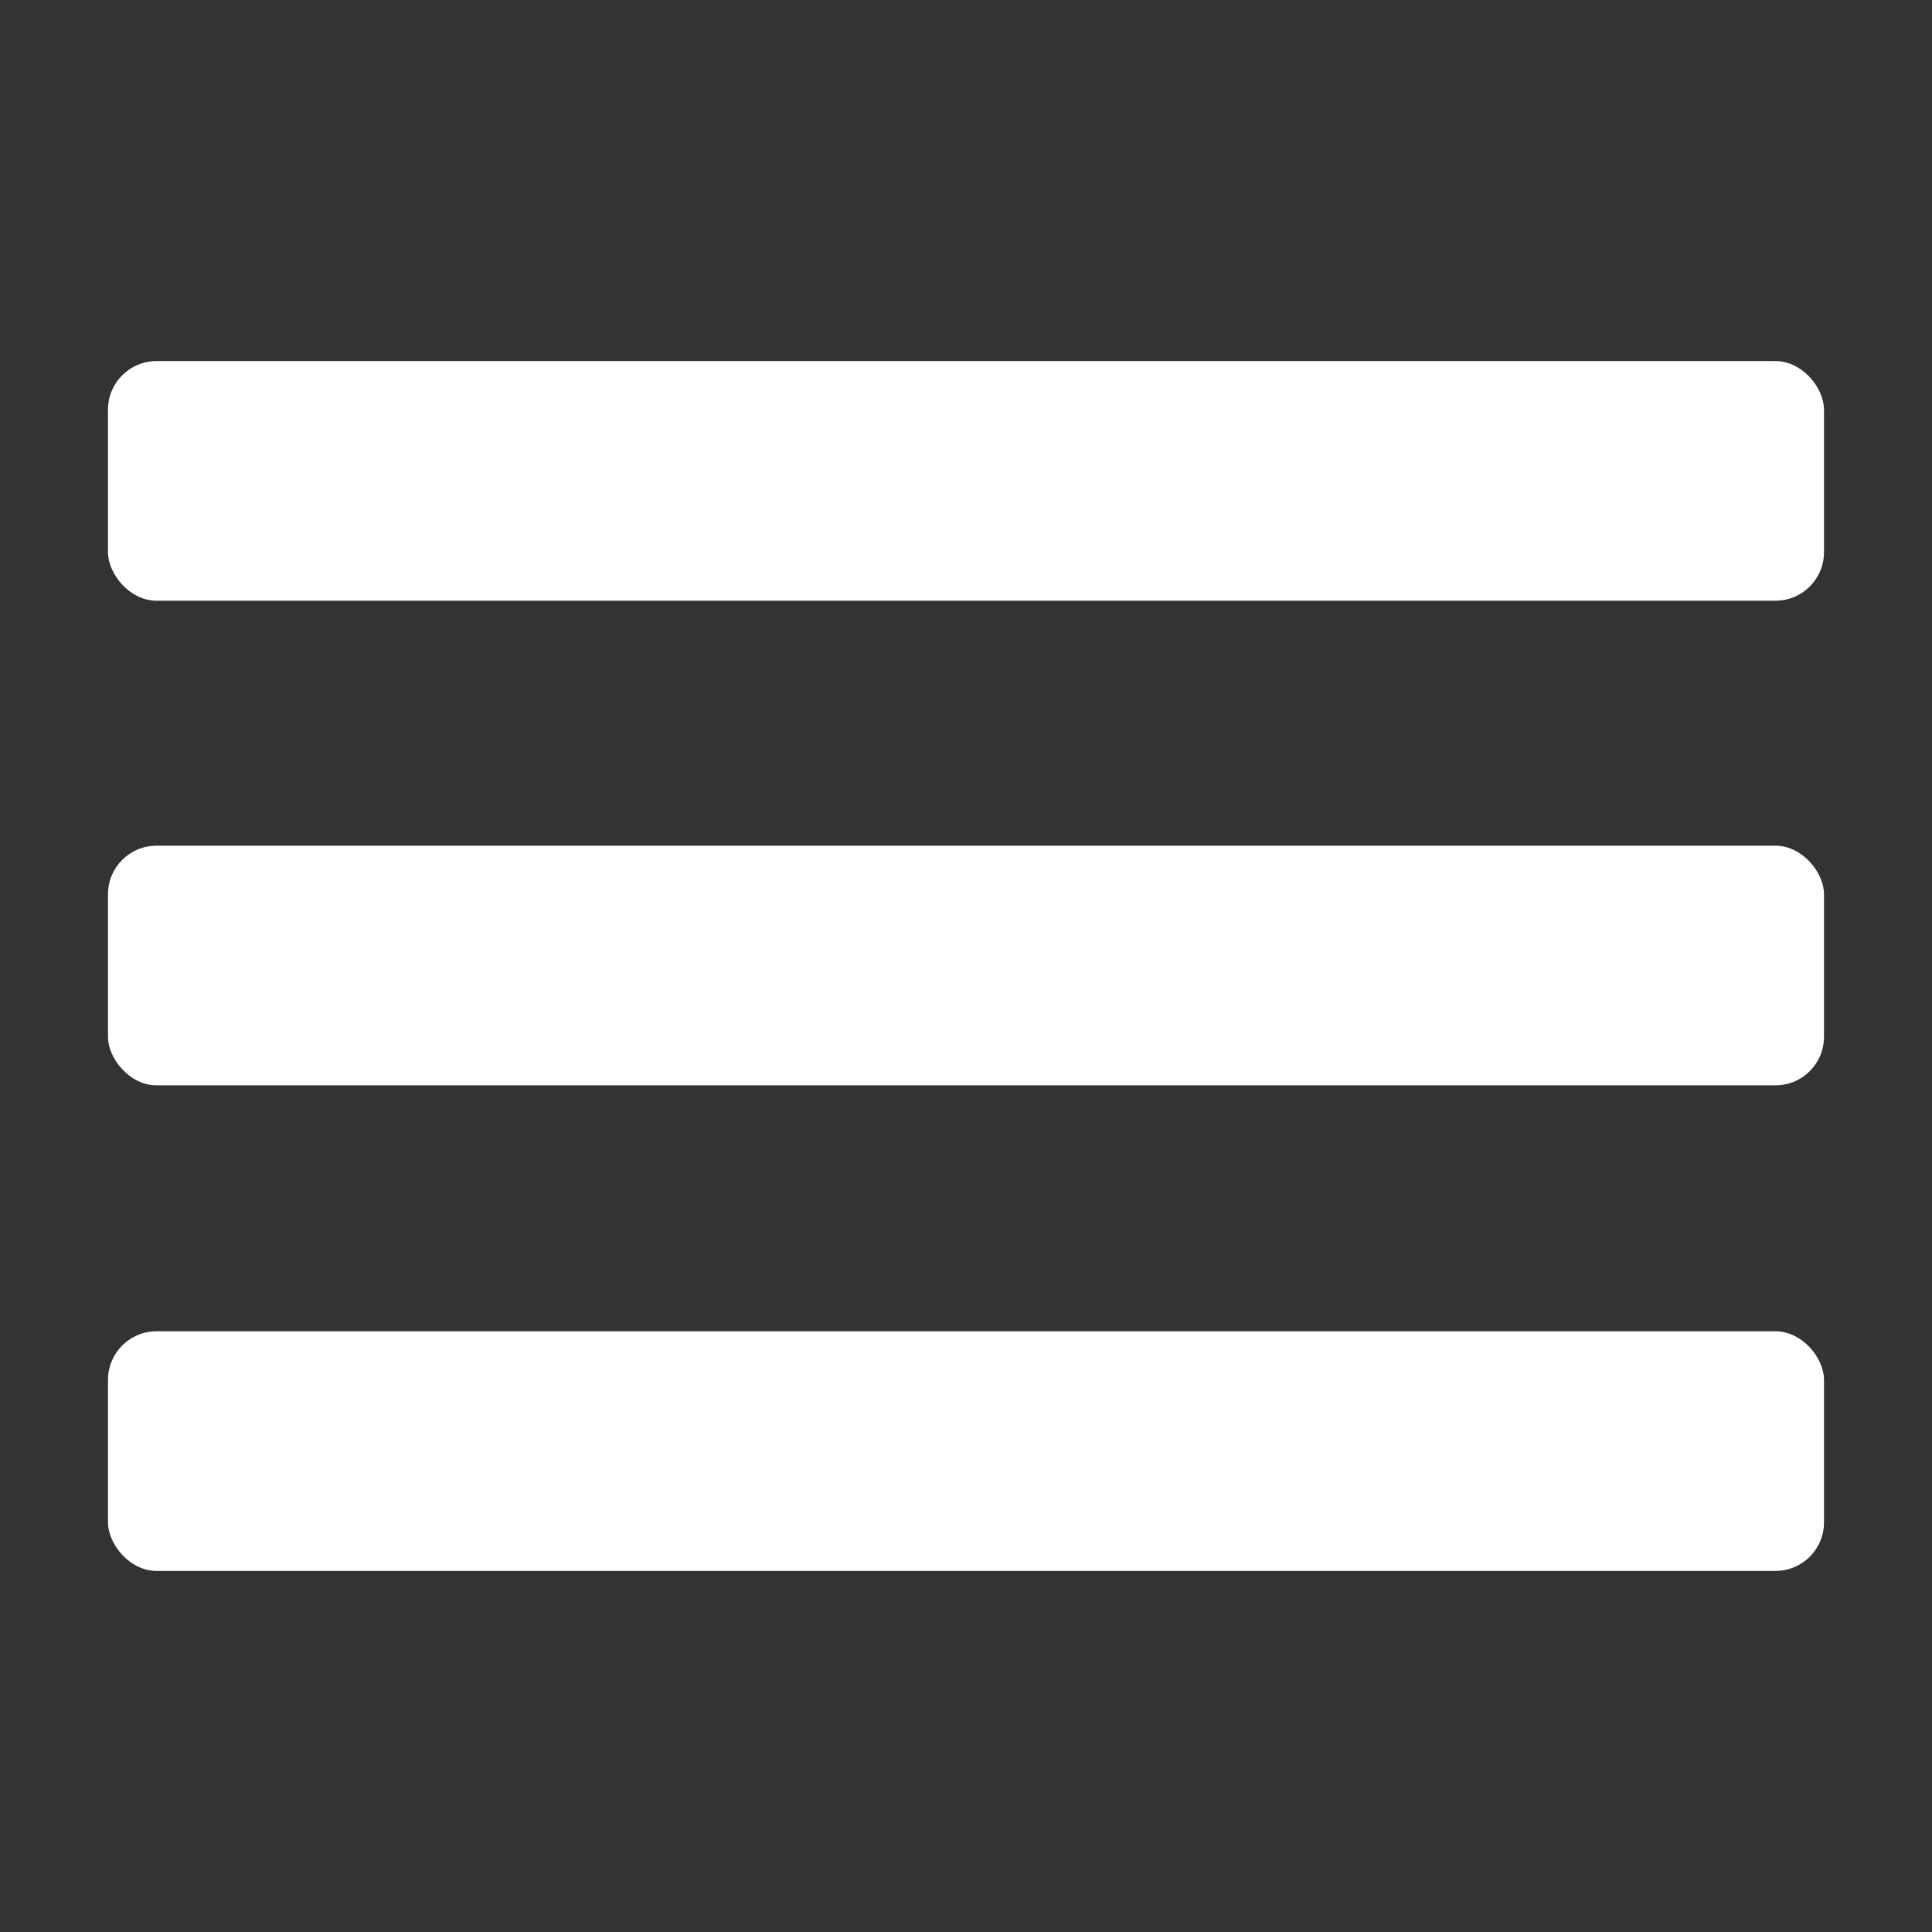 <svg id="Layer_1" data-name="Layer 1" xmlns="http://www.w3.org/2000/svg" viewBox="0 0 100 100"><rect x="0" y="0" width="100" height="100" fill="#333333" stroke="none"/><defs><style>.cls-1{fill:#fff;}</style></defs><rect class="cls-1" x="5.59" y="18.689" width="88.82" height="12.404" rx="2.512"/><rect class="cls-1" x="5.59" y="43.773" width="88.82" height="12.404" rx="2.512"/><rect class="cls-1" x="5.59" y="68.907" width="88.82" height="12.404" rx="2.512"/></svg>